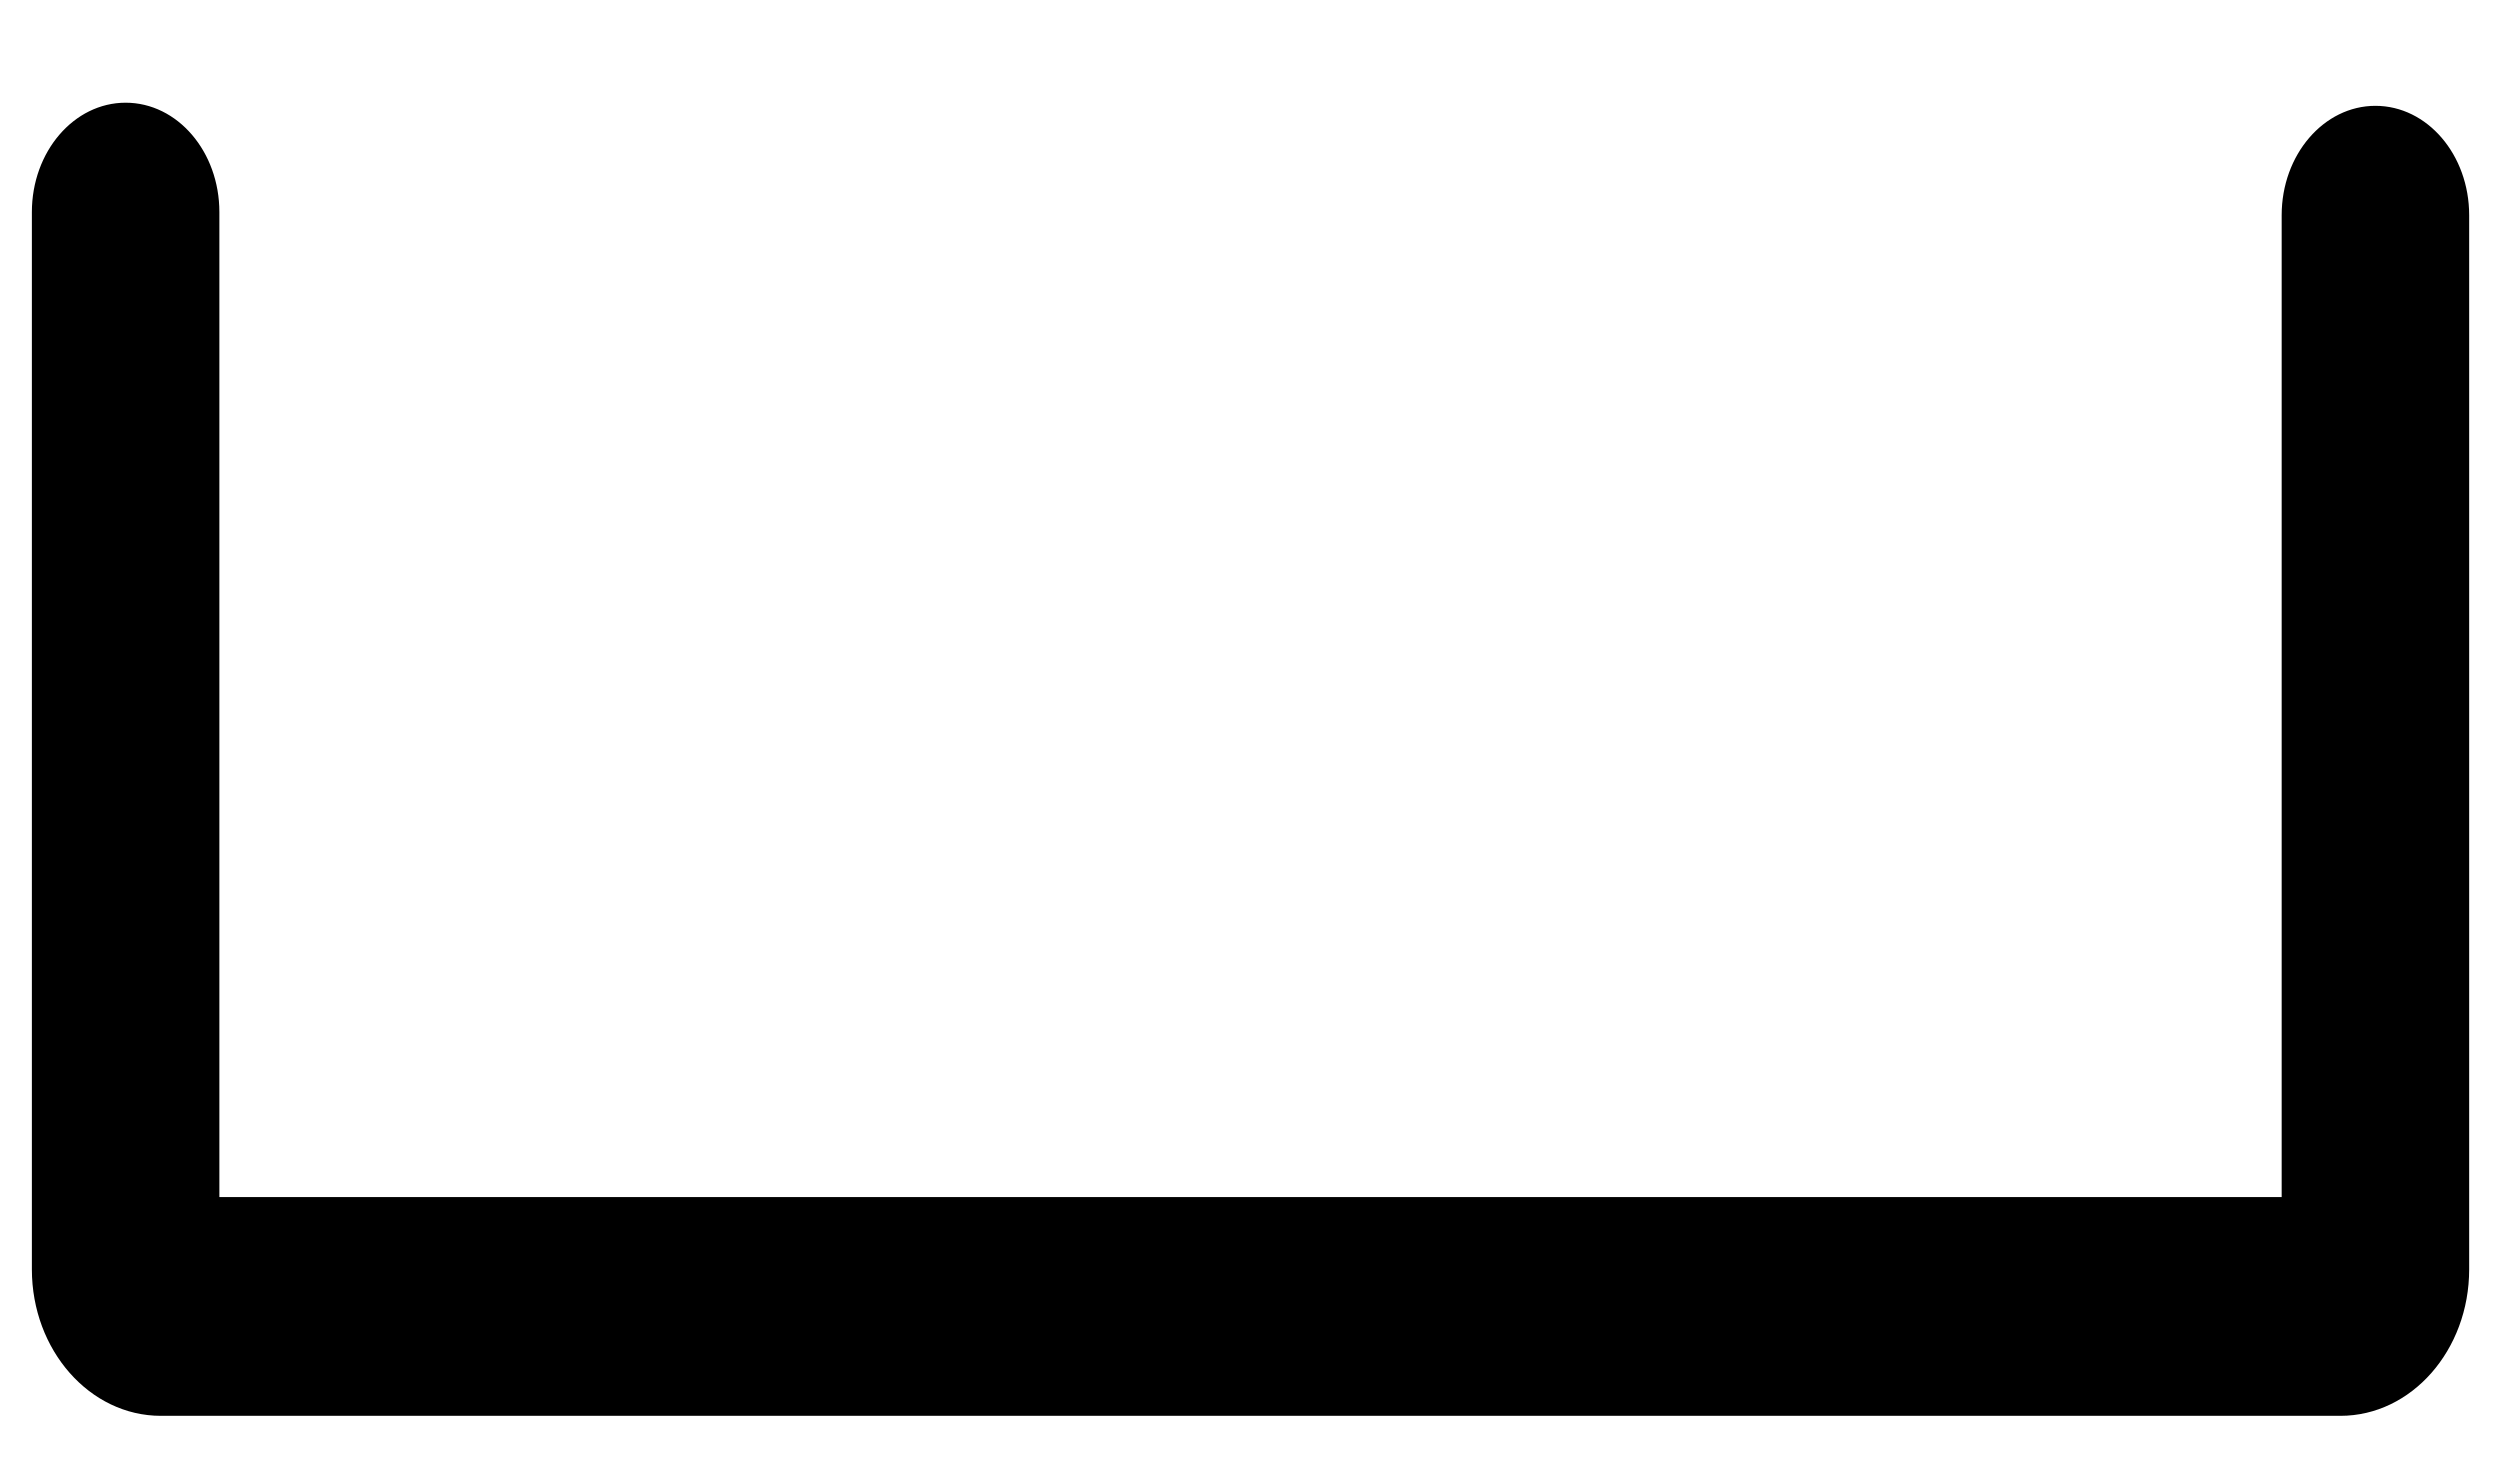 ﻿<?xml version="1.0" encoding="utf-8"?>
<svg version="1.1" xmlns:xlink="http://www.w3.org/1999/xlink" width="12px" height="7px" xmlns="http://www.w3.org/2000/svg">
  <g transform="matrix(1 0 0 1 -297 -811 )">
    <path d="M 11.852 6.093  C 11.852 6.481  11.575 6.796  11.234 6.796  L 0.772 6.796  C 0.431 6.796  0.153 6.481  0.153 6.093  L 0.153 1.018  C 0.153 0.728  0.355 0.493  0.603 0.493  C 0.852 0.493  1.053 0.728  1.053 1.018  L 1.053 5.746  L 10.952 5.746  L 10.952 1.033  C 10.952 0.743  11.154 0.508  11.402 0.508  C 11.651 0.508  11.852 0.743  11.852 1.033  L 11.852 6.093  Z " fill-rule="nonzero" fill="#000000" stroke="none" transform="matrix(1 0 0 1 297 811 )" />
  </g>
</svg>